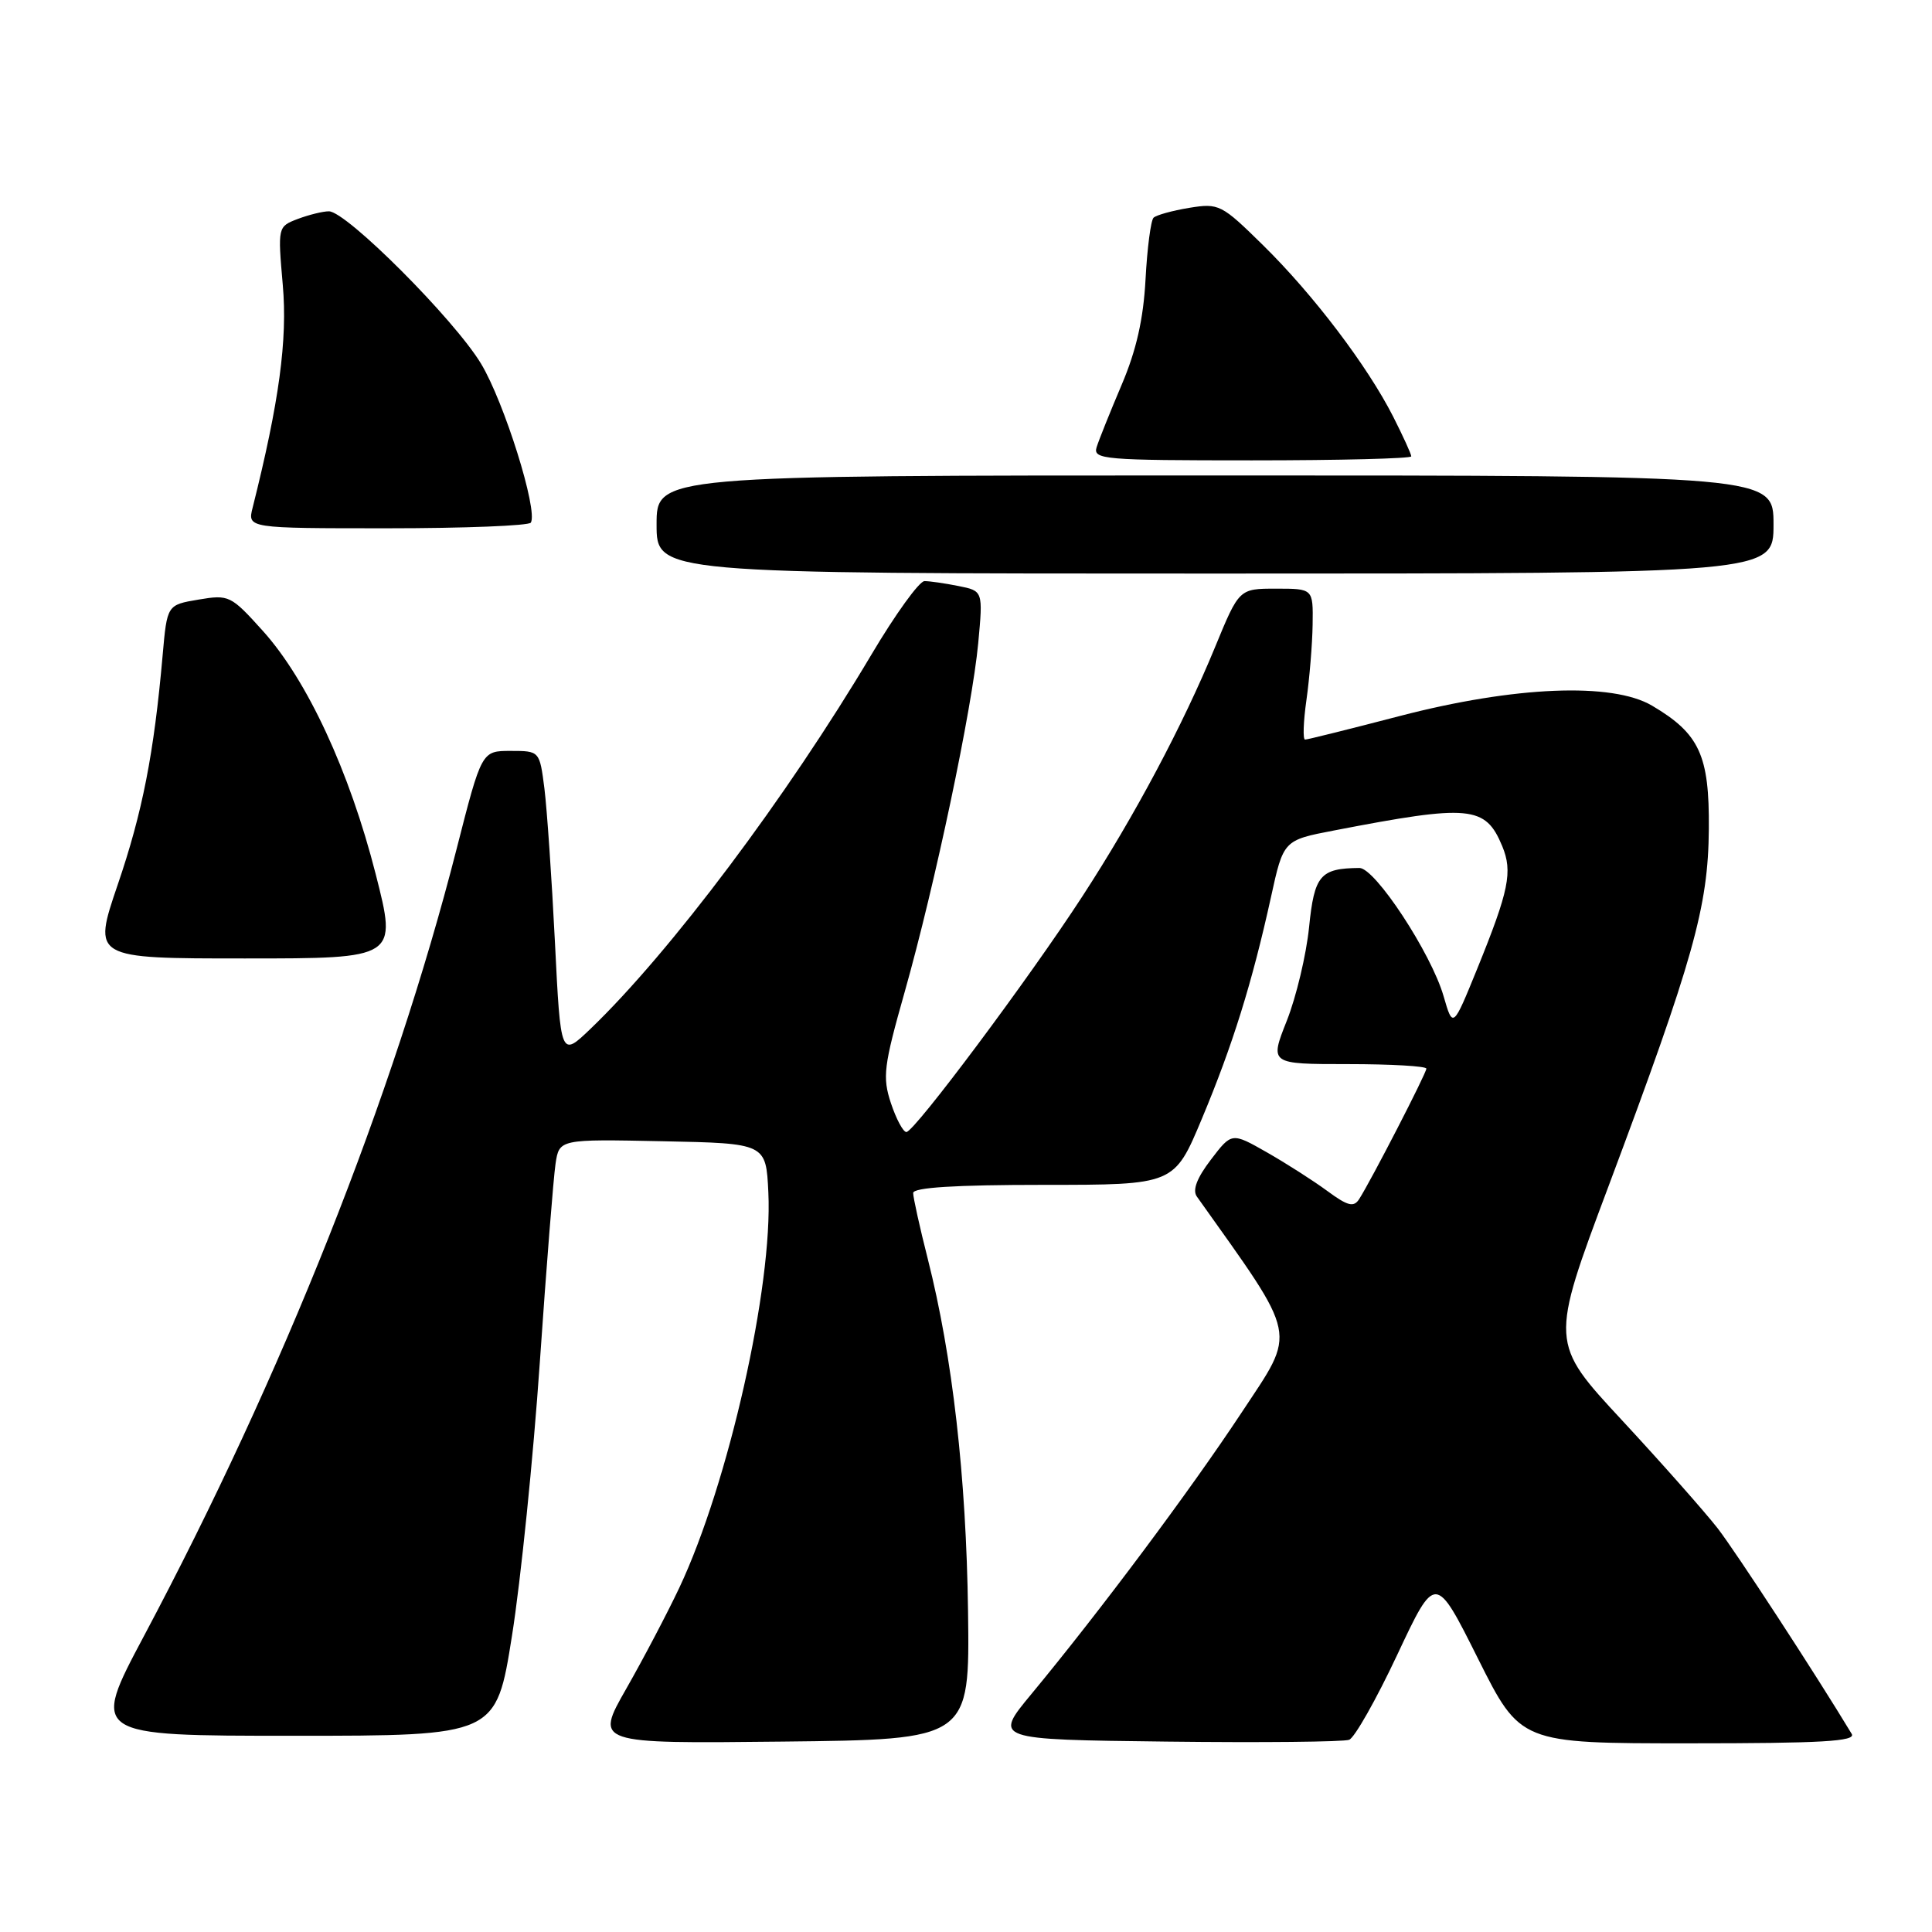 <?xml version="1.0" encoding="UTF-8" standalone="no"?>
<!DOCTYPE svg PUBLIC "-//W3C//DTD SVG 1.1//EN" "http://www.w3.org/Graphics/SVG/1.1/DTD/svg11.dtd" >
<svg xmlns="http://www.w3.org/2000/svg" xmlns:xlink="http://www.w3.org/1999/xlink" version="1.1" viewBox="0 0 256 256">
 <g >
 <path fill="currentColor"
d=" M 128.27 213.50 C 128.03 195.68 126.21 179.73 122.94 166.83 C 121.87 162.62 121.00 158.68 121.00 158.08 C 121.00 157.35 126.54 157.00 138.30 157.00 C 155.59 157.00 155.59 157.00 159.25 148.25 C 163.33 138.51 165.91 130.23 168.40 118.92 C 170.06 111.33 170.06 111.33 176.78 110.04 C 194.80 106.56 196.82 106.75 199.05 112.11 C 200.46 115.51 199.95 117.99 195.73 128.39 C 192.52 136.27 192.52 136.27 191.28 131.99 C 189.64 126.31 182.21 115.00 180.13 115.01 C 174.93 115.06 174.16 115.96 173.46 122.85 C 173.09 126.51 171.76 132.09 170.51 135.25 C 168.23 141.00 168.23 141.00 178.62 141.00 C 184.33 141.00 189.00 141.27 189.00 141.60 C 189.00 142.21 181.71 156.36 180.10 158.88 C 179.38 160.01 178.59 159.81 175.86 157.80 C 174.01 156.44 170.41 154.14 167.85 152.68 C 163.21 150.04 163.21 150.04 160.45 153.66 C 158.59 156.09 157.98 157.70 158.59 158.55 C 172.18 177.67 171.85 176.07 164.50 187.20 C 157.64 197.58 145.81 213.42 136.64 224.50 C 131.67 230.50 131.67 230.50 154.56 230.77 C 167.15 230.92 178.05 230.81 178.77 230.53 C 179.49 230.26 182.36 225.19 185.14 219.27 C 190.20 208.50 190.20 208.50 195.83 219.75 C 201.46 231.00 201.46 231.00 223.79 231.00 C 241.39 231.00 245.96 230.74 245.36 229.75 C 240.57 221.81 230.02 205.64 227.60 202.51 C 225.89 200.32 220.20 193.88 214.94 188.21 C 205.37 177.90 205.37 177.90 213.13 157.20 C 224.41 127.07 226.35 120.18 226.43 109.82 C 226.51 100.07 225.19 97.21 218.90 93.50 C 213.62 90.39 200.70 90.92 185.50 94.87 C 178.90 96.59 173.24 98.00 172.93 98.00 C 172.62 98.00 172.70 95.64 173.11 92.75 C 173.52 89.86 173.89 85.36 173.93 82.75 C 174.00 78.00 174.00 78.00 169.09 78.00 C 164.19 78.00 164.19 78.00 161.00 85.75 C 156.74 96.10 150.33 108.15 143.42 118.77 C 136.36 129.64 121.15 150.00 120.10 150.00 C 119.67 150.00 118.75 148.27 118.05 146.17 C 116.91 142.71 117.09 141.27 119.88 131.42 C 123.91 117.16 128.80 93.95 129.62 85.22 C 130.26 78.30 130.26 78.30 127.00 77.65 C 125.21 77.29 123.19 77.00 122.50 77.00 C 121.81 77.00 118.64 81.39 115.46 86.75 C 104.30 105.54 88.79 126.20 78.26 136.31 C 74.29 140.12 74.29 140.12 73.53 124.81 C 73.11 116.39 72.48 107.25 72.14 104.50 C 71.50 99.50 71.50 99.50 67.66 99.50 C 63.82 99.50 63.82 99.50 60.50 112.50 C 52.13 145.27 37.44 182.25 19.09 216.75 C 12.04 230.00 12.04 230.00 38.89 230.00 C 65.74 230.00 65.74 230.00 67.84 216.75 C 69.00 209.46 70.66 193.15 71.53 180.50 C 72.40 167.85 73.34 156.02 73.61 154.22 C 74.10 150.94 74.10 150.94 87.80 151.22 C 101.50 151.50 101.50 151.50 101.81 158.00 C 102.41 170.44 96.52 196.58 90.02 210.37 C 88.43 213.74 85.26 219.77 82.98 223.77 C 78.83 231.04 78.83 231.04 103.66 230.77 C 128.50 230.50 128.50 230.50 128.27 213.50 Z  M 49.78 115.82 C 46.31 102.20 40.71 90.14 34.85 83.62 C 30.59 78.89 30.34 78.77 26.30 79.45 C 22.14 80.15 22.14 80.15 21.55 86.83 C 20.40 99.87 18.88 107.63 15.59 117.25 C 12.27 127.00 12.27 127.00 32.45 127.00 C 52.63 127.00 52.63 127.00 49.78 115.82 Z  M 235.00 69.50 C 235.00 63.00 235.00 63.00 161.00 63.00 C 87.00 63.00 87.00 63.00 87.00 69.50 C 87.00 76.00 87.00 76.00 161.00 76.00 C 235.00 76.00 235.00 76.00 235.00 69.50 Z  M 70.34 69.25 C 71.31 67.64 66.81 53.28 63.74 48.19 C 60.20 42.32 45.90 28.00 43.58 28.00 C 42.78 28.00 40.93 28.46 39.46 29.01 C 36.80 30.03 36.80 30.05 37.47 37.76 C 38.11 45.03 36.99 53.27 33.48 67.25 C 32.78 70.00 32.78 70.00 51.33 70.00 C 61.53 70.00 70.09 69.66 70.34 69.25 Z  M 187.00 60.47 C 187.00 60.17 185.92 57.81 184.61 55.22 C 181.19 48.49 174.06 39.08 167.39 32.52 C 161.86 27.08 161.52 26.90 157.58 27.54 C 155.34 27.91 153.21 28.50 152.85 28.85 C 152.49 29.21 152.01 32.88 151.79 37.00 C 151.51 42.27 150.57 46.43 148.62 51.00 C 147.10 54.58 145.61 58.29 145.31 59.25 C 144.80 60.88 146.23 61.00 165.88 61.00 C 177.50 61.00 187.00 60.76 187.00 60.47 Z "/>
</g>
</svg>